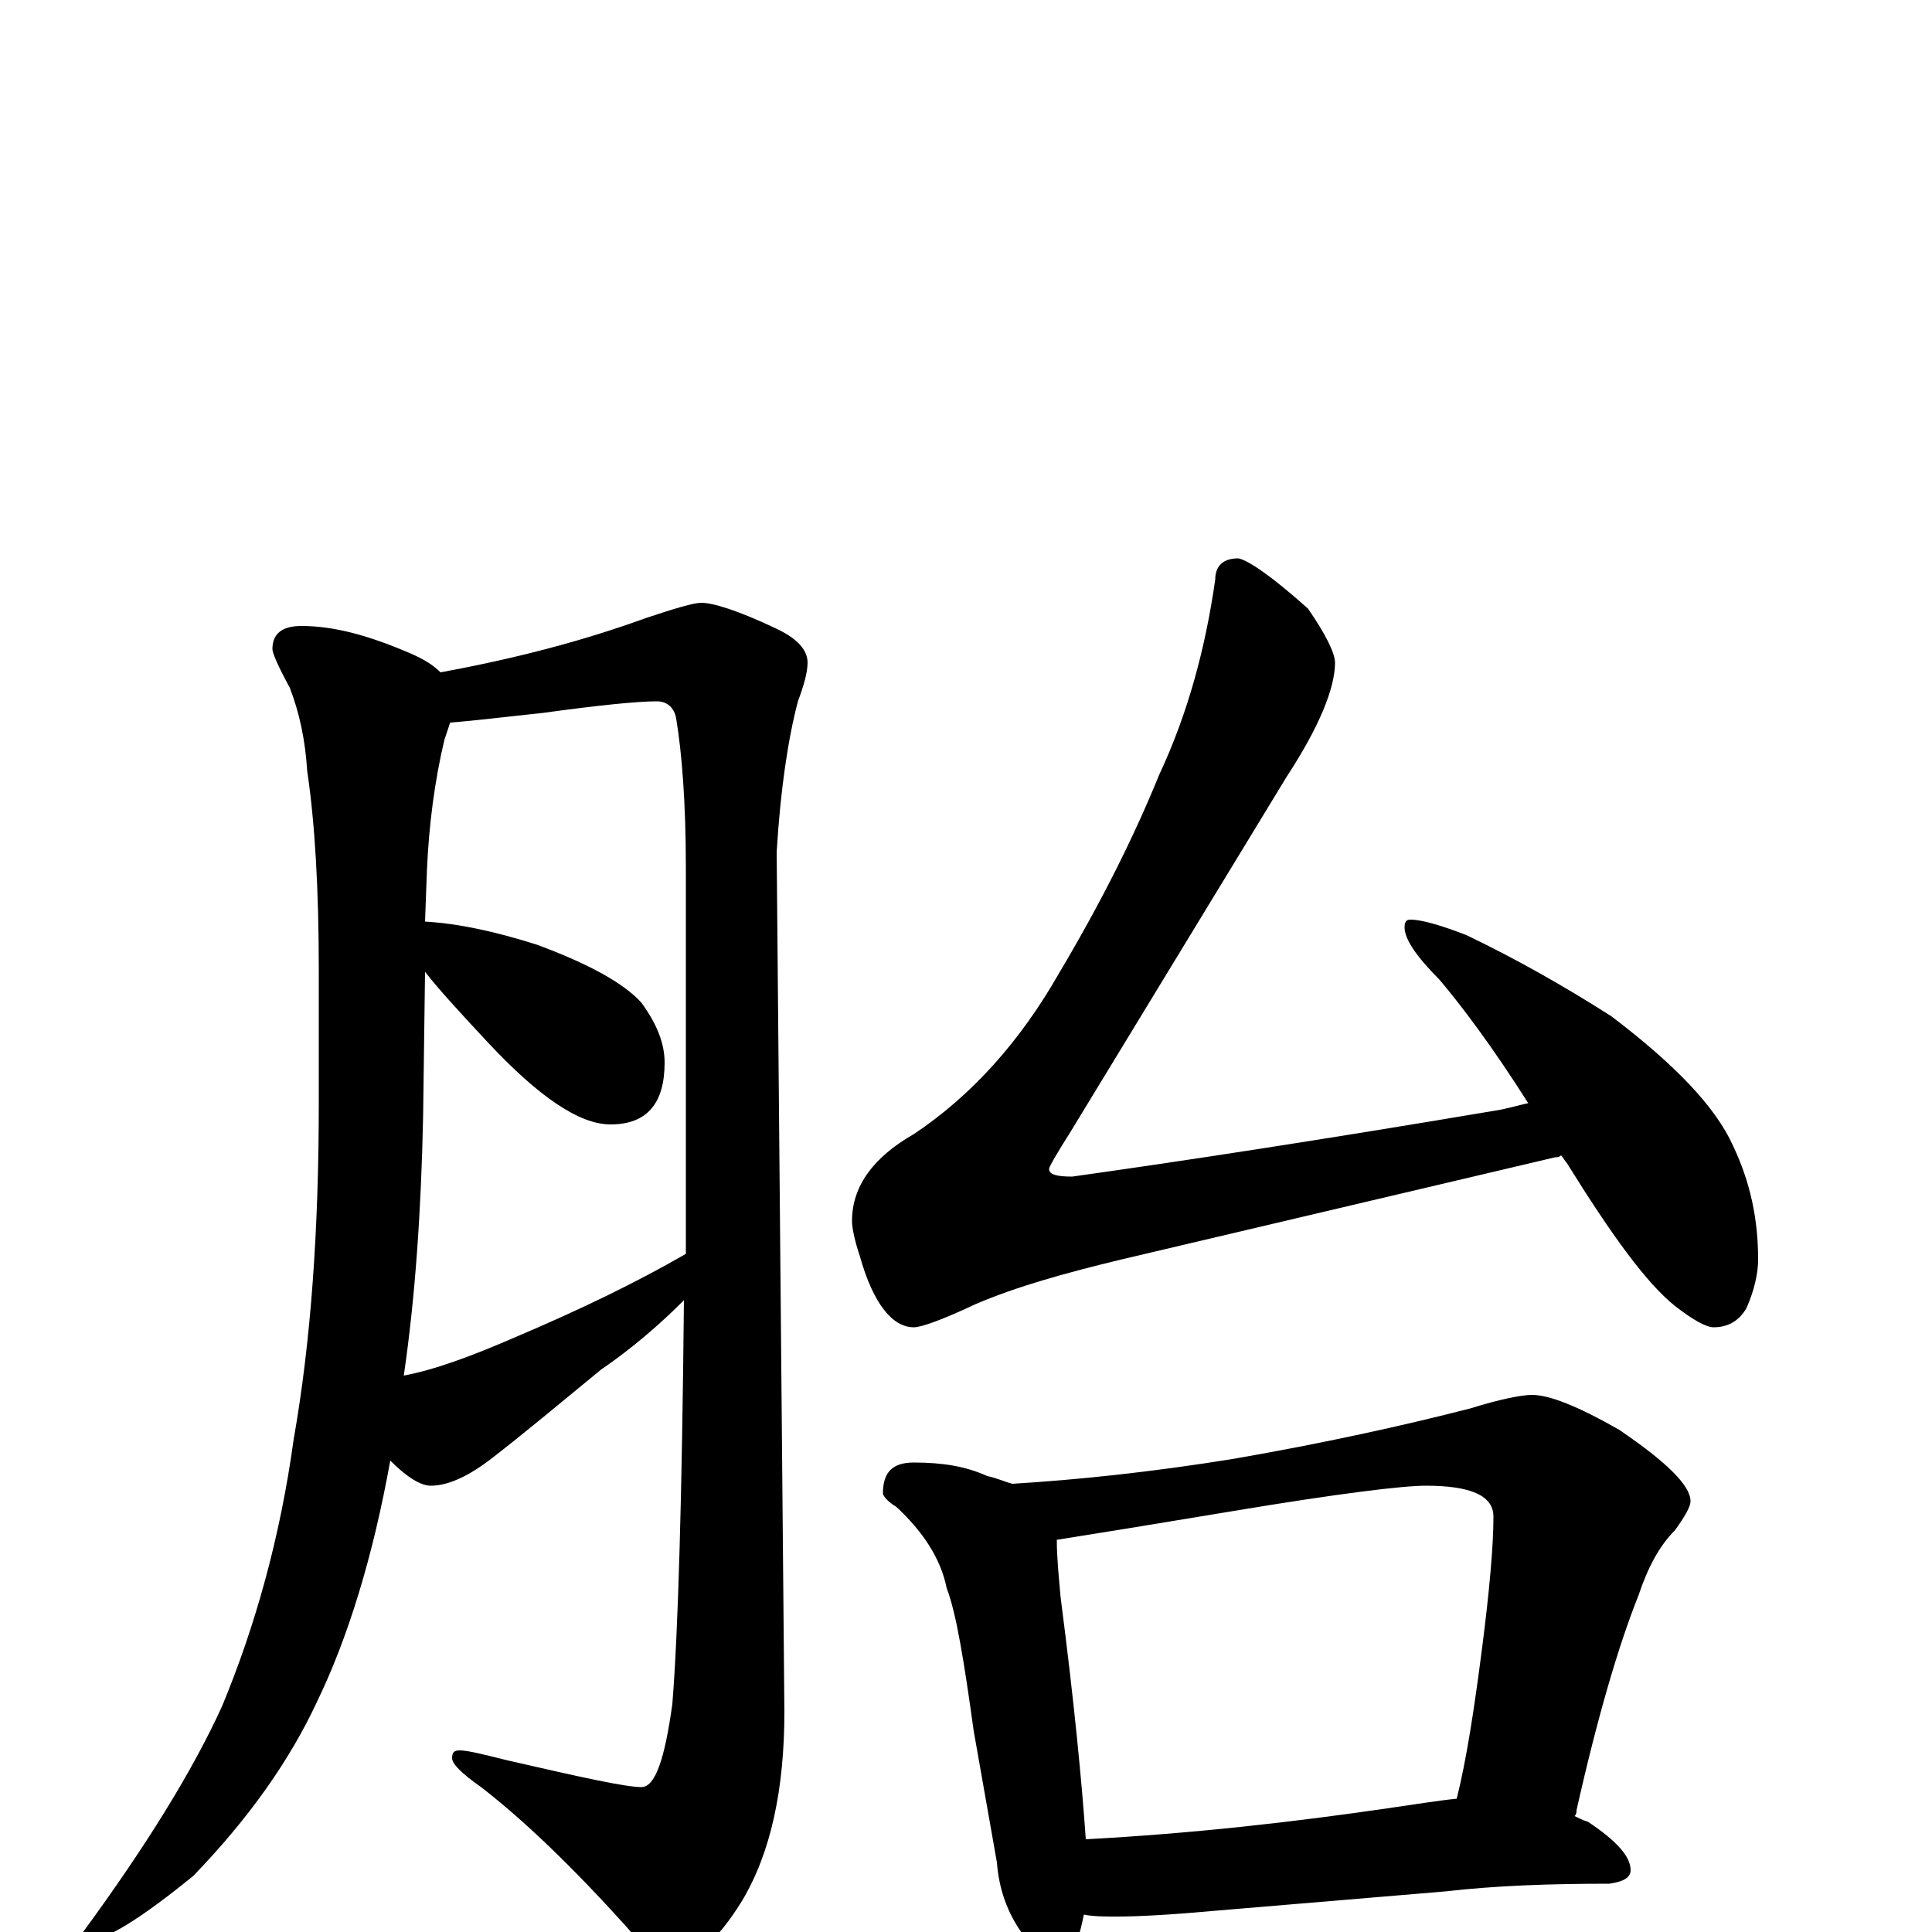 <?xml version="1.0" encoding="utf-8" ?>
<!DOCTYPE svg PUBLIC "-//W3C//DTD SVG 1.1//EN" "http://www.w3.org/Graphics/SVG/1.1/DTD/svg11.dtd">
<svg version="1.1" id="Layer_1" xmlns="http://www.w3.org/2000/svg" xmlns:xlink="http://www.w3.org/1999/xlink" x="0px" y="145px" width="1000px" height="1000px" viewBox="0 0 1000 1000" enable-background="new 0 0 1000 1000" xml:space="preserve">
<g id="Layer_1">
<path id="glyph" transform="matrix(1 0 0 -1 0 1000)" d="M156,676C173,676 191,671 212,662C219,659 224,656 228,652C266,659 301,668 334,680C349,685 359,688 363,688C369,688 382,684 401,675C412,670 418,664 418,657C418,652 416,645 413,637C408,618 404,592 402,559l4,-445C406,74 399,41 384,16C371,-5 359,-15 348,-15C342,-15 334,-9 324,3C296,34 271,58 249,75C239,82 234,87 234,90C234,93 235,94 238,94C242,94 250,92 262,89C301,80 324,75 332,75C339,75 344,89 348,118C351,155 353,225 354,327C341,314 327,302 311,291C289,273 270,257 253,244C241,235 231,231 223,231C218,231 211,235 202,244C193,194 180,152 164,119C150,89 129,59 100,29C73,7 55,-4 47,-4C44,-4 43,-3 43,0C76,45 100,84 115,117C132,158 145,204 152,255C161,306 165,364 165,429l0,69C165,540 163,574 159,601C158,617 155,631 150,644C144,655 141,662 141,664C141,672 146,676 156,676M209,288C225,291 244,298 267,308C300,322 329,336 355,351C355,408 355,475 355,551C355,584 353,610 350,628C349,634 345,637 340,637C330,637 310,635 281,631C262,629 246,627 233,626C232,623 231,620 230,617C225,596 222,573 221,550l-1,-27C237,522 256,518 278,511C305,501 323,491 332,481C340,470 344,460 344,450C344,429 335,418 316,418C300,418 279,432 252,461C238,476 227,488 220,497l-1,-75C218,374 215,329 209,288M641,711C646,710 658,702 677,685C686,672 691,662 691,657C691,644 683,624 666,598l-112,-184C547,403 543,396 543,395C543,392 547,391 555,391C612,399 684,410 773,425C780,426 786,428 791,429C772,459 756,480 745,493C733,505 727,514 727,520C727,523 728,524 730,524C736,524 746,521 759,516C784,504 809,490 834,474C867,449 888,427 897,407C906,388 910,369 910,348C910,341 908,332 904,323C900,316 894,313 887,313C883,313 876,317 867,324C852,336 834,361 811,398C810,399 809,401 808,402C807,401 806,401 805,401l-225,-53C551,341 526,334 505,325C488,317 477,313 473,313C462,313 452,325 445,350C442,359 441,365 441,368C441,386 452,401 473,413C503,433 528,461 548,496C570,533 587,567 600,599C615,631 624,665 629,700C629,707 633,711 641,711M473,243C488,243 500,241 511,236C516,235 520,233 524,232C557,234 596,238 639,245C685,253 726,262 761,271C777,276 788,278 793,278C802,278 817,272 838,260C863,243 875,231 875,223C875,220 872,215 867,208C859,200 853,189 848,174C838,149 827,112 816,63C816,62 816,61 815,60C817,59 819,58 822,57C837,47 844,39 844,32C844,28 840,26 833,25C802,25 774,24 748,21l-119,-10C607,9 590,8 578,8C572,8 566,8 561,9C560,4 559,0 558,-3C555,-11 551,-15 547,-15C541,-15 535,-11 530,-2C521,10 517,23 516,36l-12,68C499,140 495,165 490,178C487,193 478,207 464,220C459,223 457,226 457,227C457,238 462,243 473,243M562,48C618,51 670,57 718,64C732,66 744,68 754,69C759,89 763,115 767,146C771,177 773,200 773,215C773,226 761,231 738,231C726,231 693,227 639,218C597,211 566,206 547,203C547,194 548,184 549,173C556,119 560,77 562,48z"/>
</g>
</svg>
